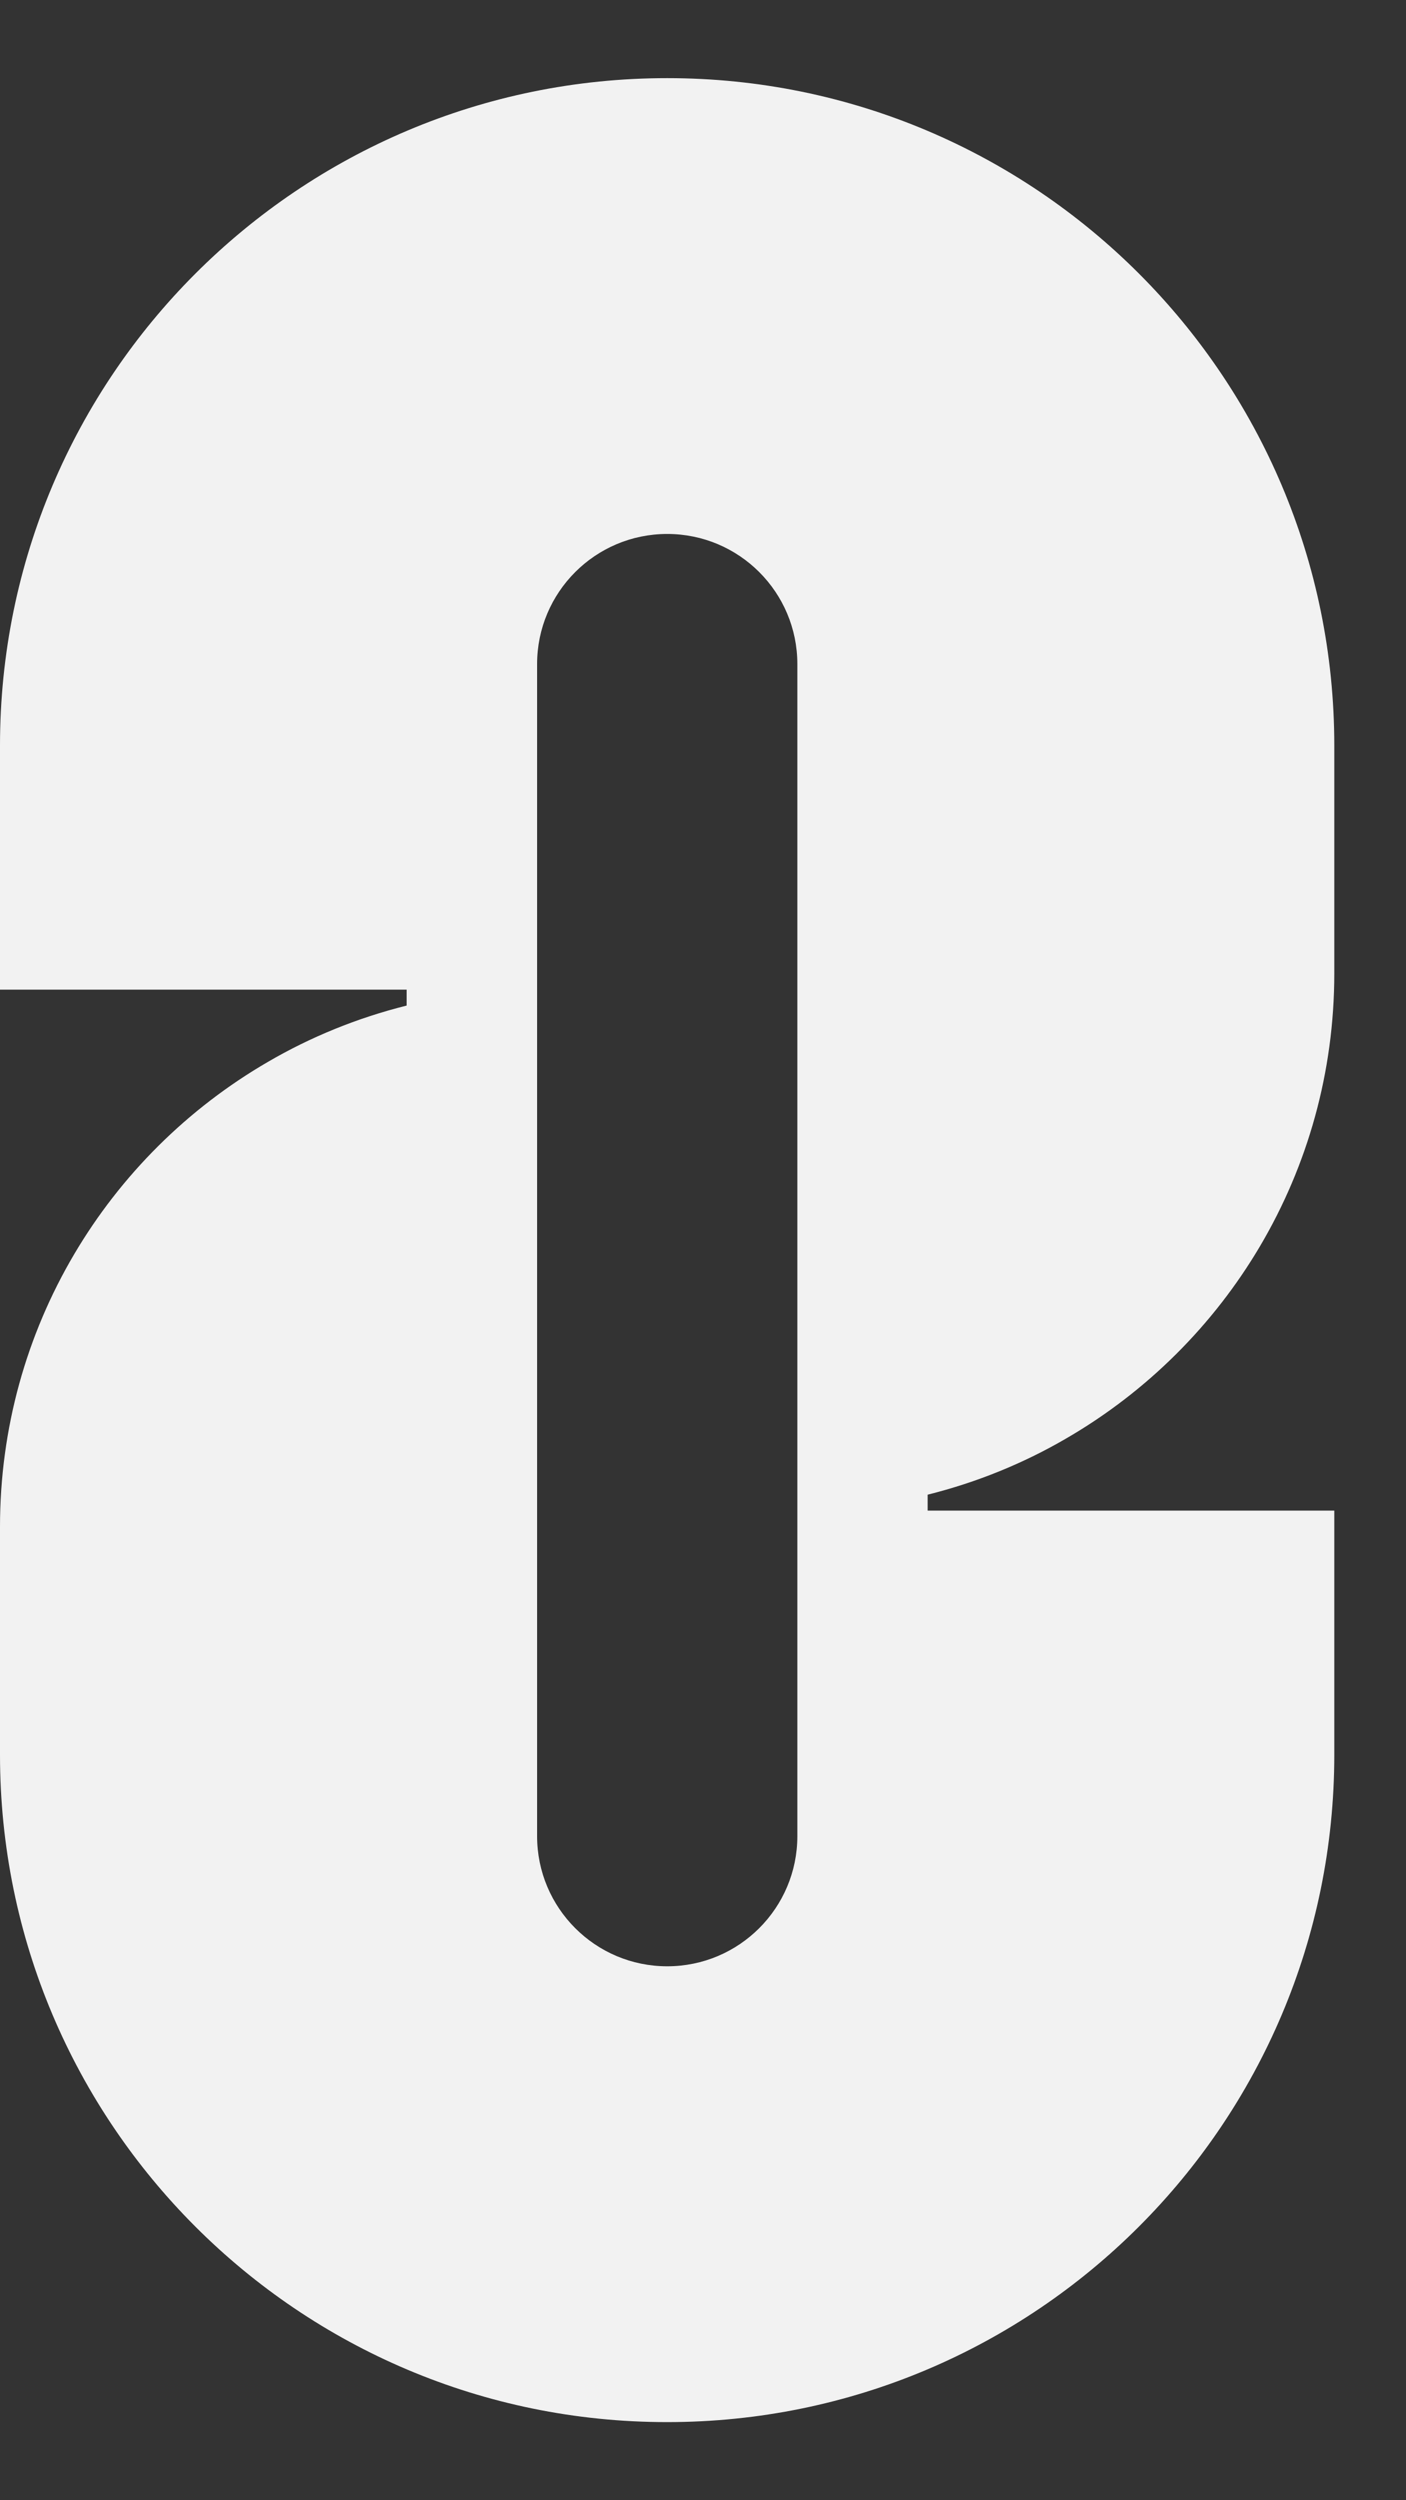 <svg width="9" height="16" viewBox="0 0 9 16" fill="none" xmlns="http://www.w3.org/2000/svg">
<rect x="0" y="0" width="9" height="16" fill="#333333" stroke="none"/>
<path id="Vector" d="M6.827 9.204C7.852 8.609 8.541 7.5 8.541 6.229V4.771C8.541 2.412 6.63 0.5 4.271 0.5C1.912 0.5 0 2.412 0 4.771V6.333H2.603V6.435C2.287 6.514 1.988 6.636 1.714 6.796C0.689 7.391 0 8.5 0 9.771V11.229C0 13.588 1.912 15.5 4.27 15.5C6.629 15.5 8.541 13.588 8.541 11.229V9.667H5.938V9.565C6.254 9.486 6.553 9.364 6.827 9.204ZM5.104 11.75C5.104 12.21 4.731 12.583 4.271 12.583C3.811 12.583 3.438 12.21 3.438 11.75V4.25C3.438 3.79 3.811 3.417 4.271 3.417C4.731 3.417 5.104 3.79 5.104 4.25V11.75Z" fill="#F2F2F2"/>
</svg>
